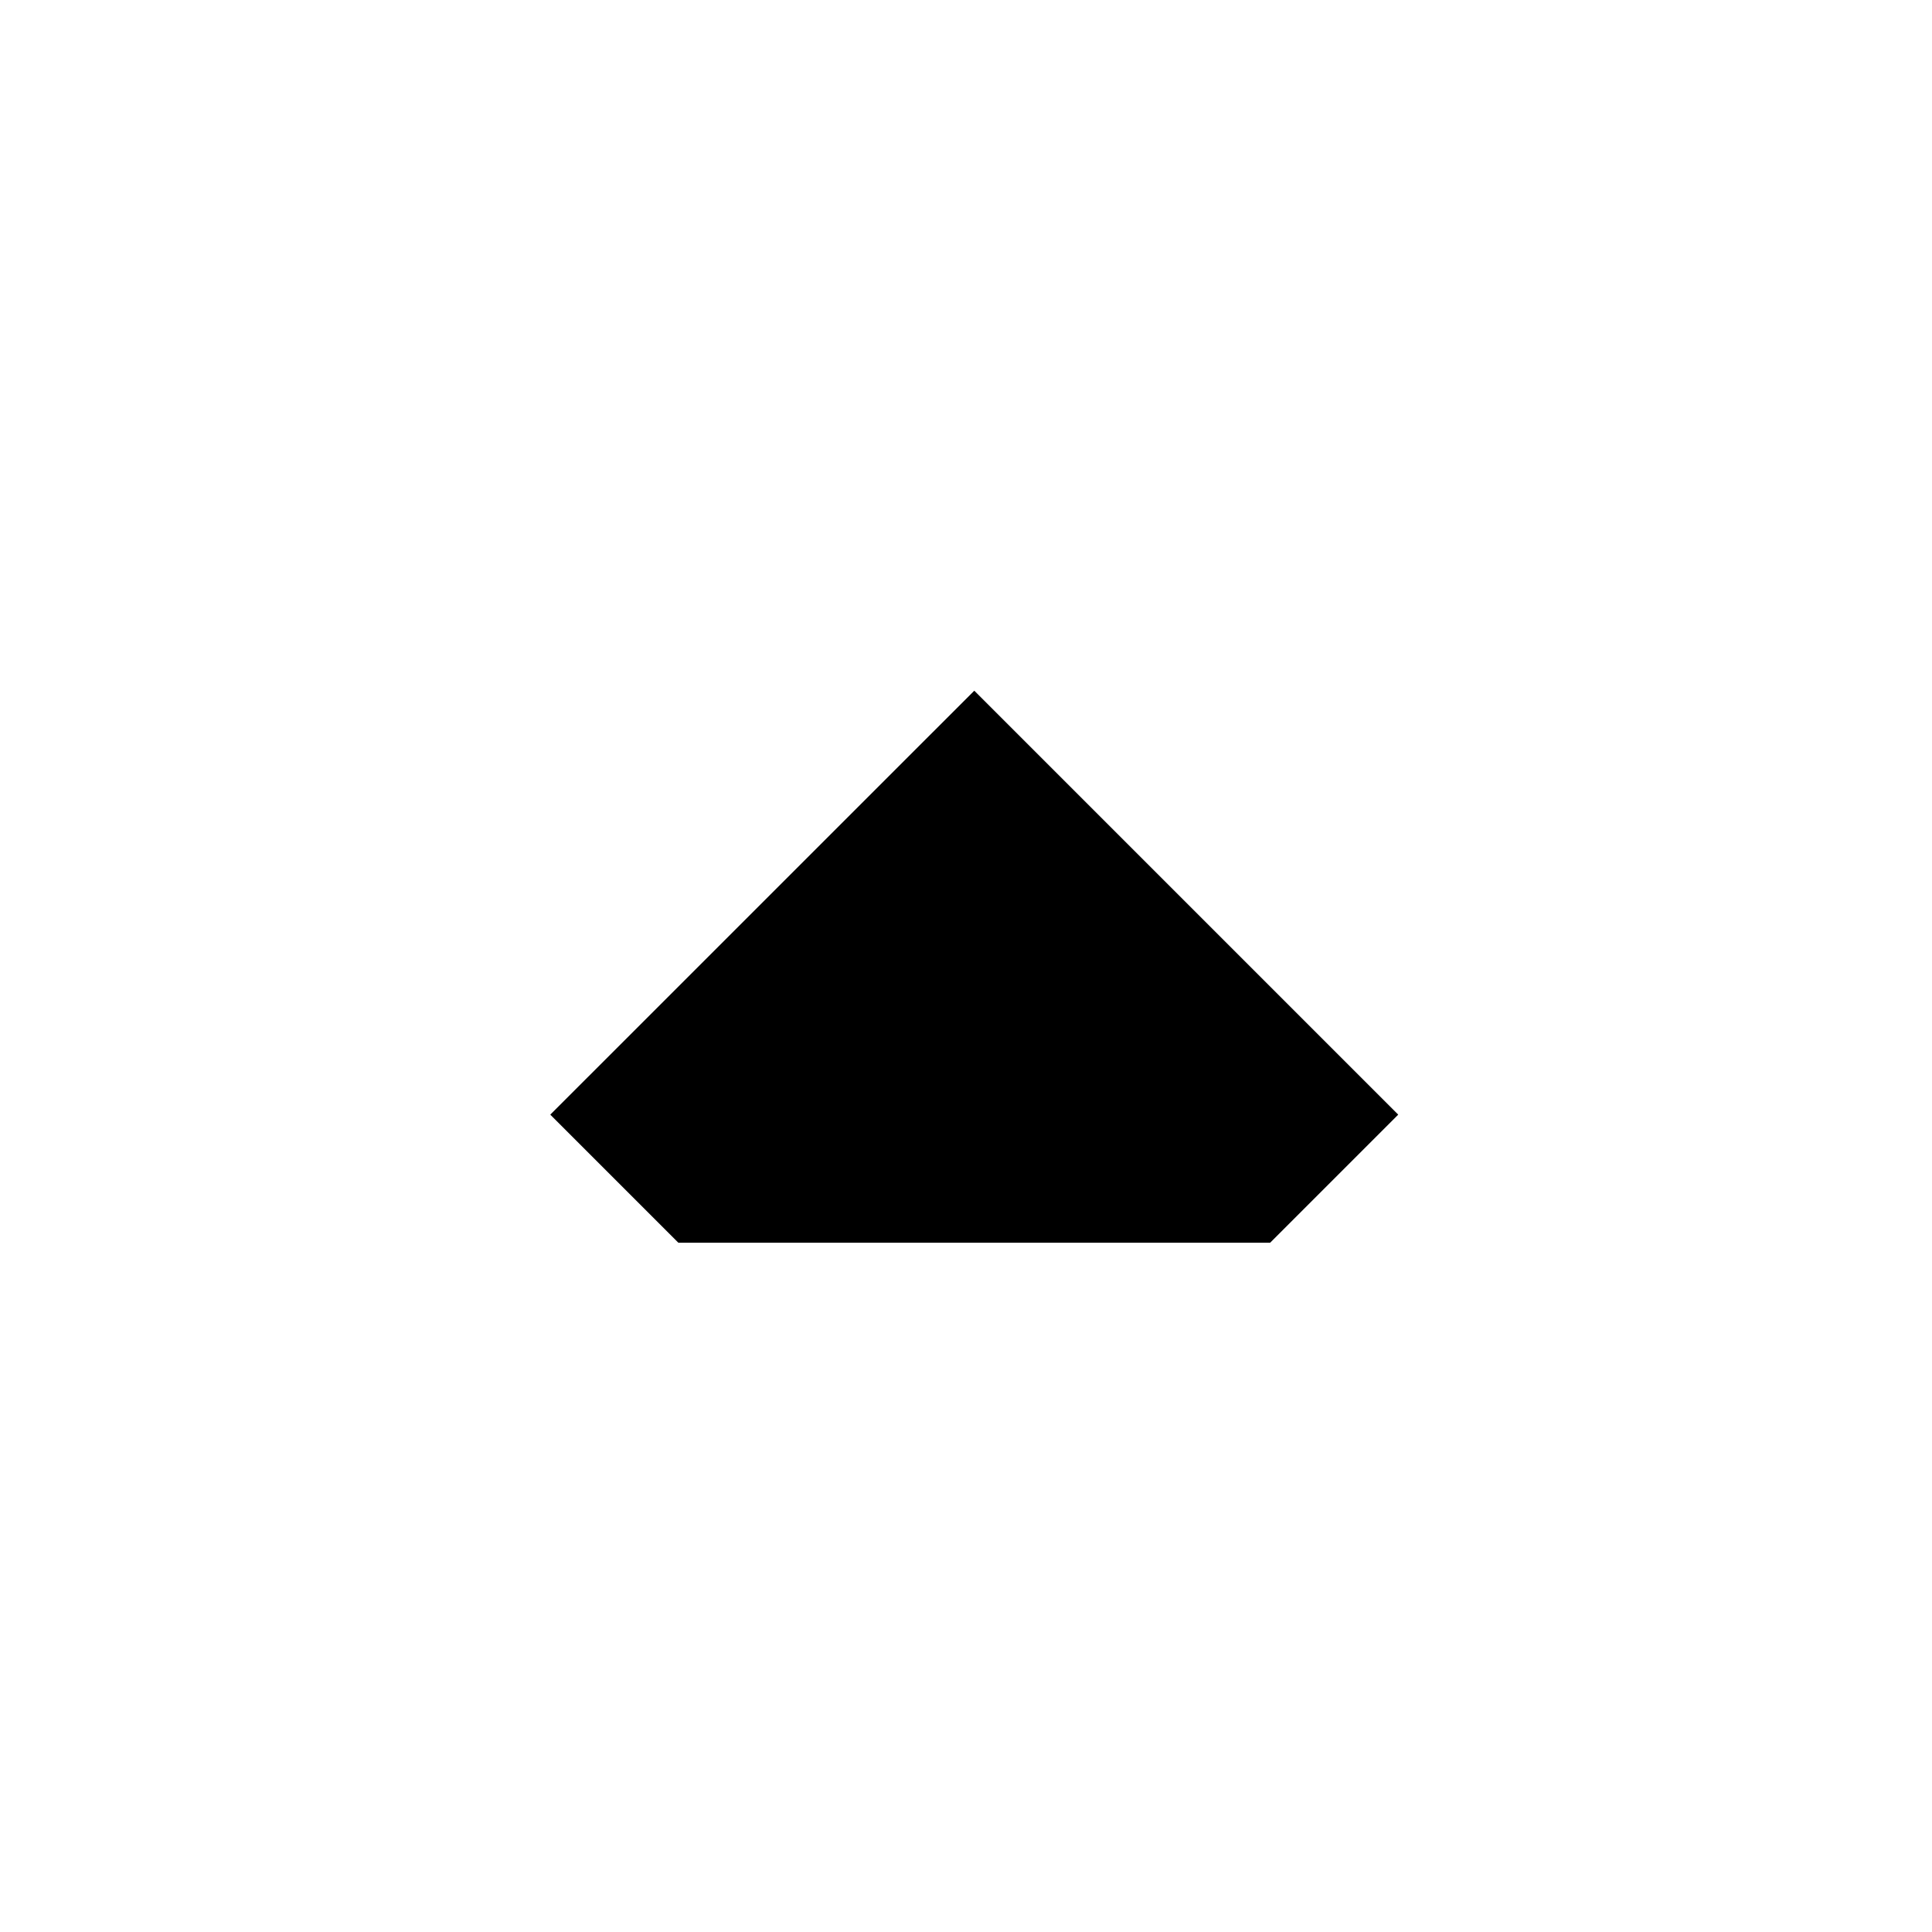 <?xml version="1.0" encoding="UTF-8" standalone="no"?>
<svg
   xmlns:dc="http://purl.org/dc/elements/1.1/"
   xmlns:cc="http://creativecommons.org/ns#"
   xmlns:rdf="http://www.w3.org/1999/02/22-rdf-syntax-ns#"
   xmlns:svg="http://www.w3.org/2000/svg"
   xmlns="http://www.w3.org/2000/svg"
   xmlns:sodipodi="http://sodipodi.sourceforge.net/DTD/sodipodi-0.dtd"
   xmlns:inkscape="http://www.inkscape.org/namespaces/inkscape"
   width="112.011"
   height="112.011"
   viewBox="0 0 29.636 29.636"
   version="1.1"
   id="svg838"
   inkscape:version="1.0 (4035a4fb49, 2020-05-01)"
   sodipodi:docname="up-arrow-symbolic.svg">
  <defs
     id="defs832" />
  <sodipodi:namedview
     inkscape:snap-page="true"
     id="base"
     pagecolor="#ffffff"
     bordercolor="#666666"
     borderopacity="1.0"
     inkscape:pageopacity="0.0"
     inkscape:pageshadow="2"
     inkscape:zoom="1.979899"
     inkscape:cx="108.88299"
     inkscape:cy="86.839352"
     inkscape:document-units="px"
     inkscape:current-layer="layer1"
     inkscape:document-rotation="0"
     showgrid="false"
     units="px"
     fit-margin-top="0"
     fit-margin-left="0"
     fit-margin-right="0"
     fit-margin-bottom="0"
     inkscape:window-width="1564"
     inkscape:window-height="881"
     inkscape:window-x="1874"
     inkscape:window-y="0"
     inkscape:window-maximized="0" />
  <g
     inkscape:label="Calque 1"
     inkscape:groupmode="layer"
     id="layer1"
     transform="translate(-78.993,-117.948)">
    <path
       style="fill:currentColor;stroke-width:8.001"
       d="m 93.938,128.543 6.503,6.503 -1.965,1.965 h -9.077 l -1.965,-1.965 z"
       id="path19-5"
       inkscape:connector-curvature="0"
       sodipodi:nodetypes="cccccc"
       class="color" />
  </g>
</svg>
